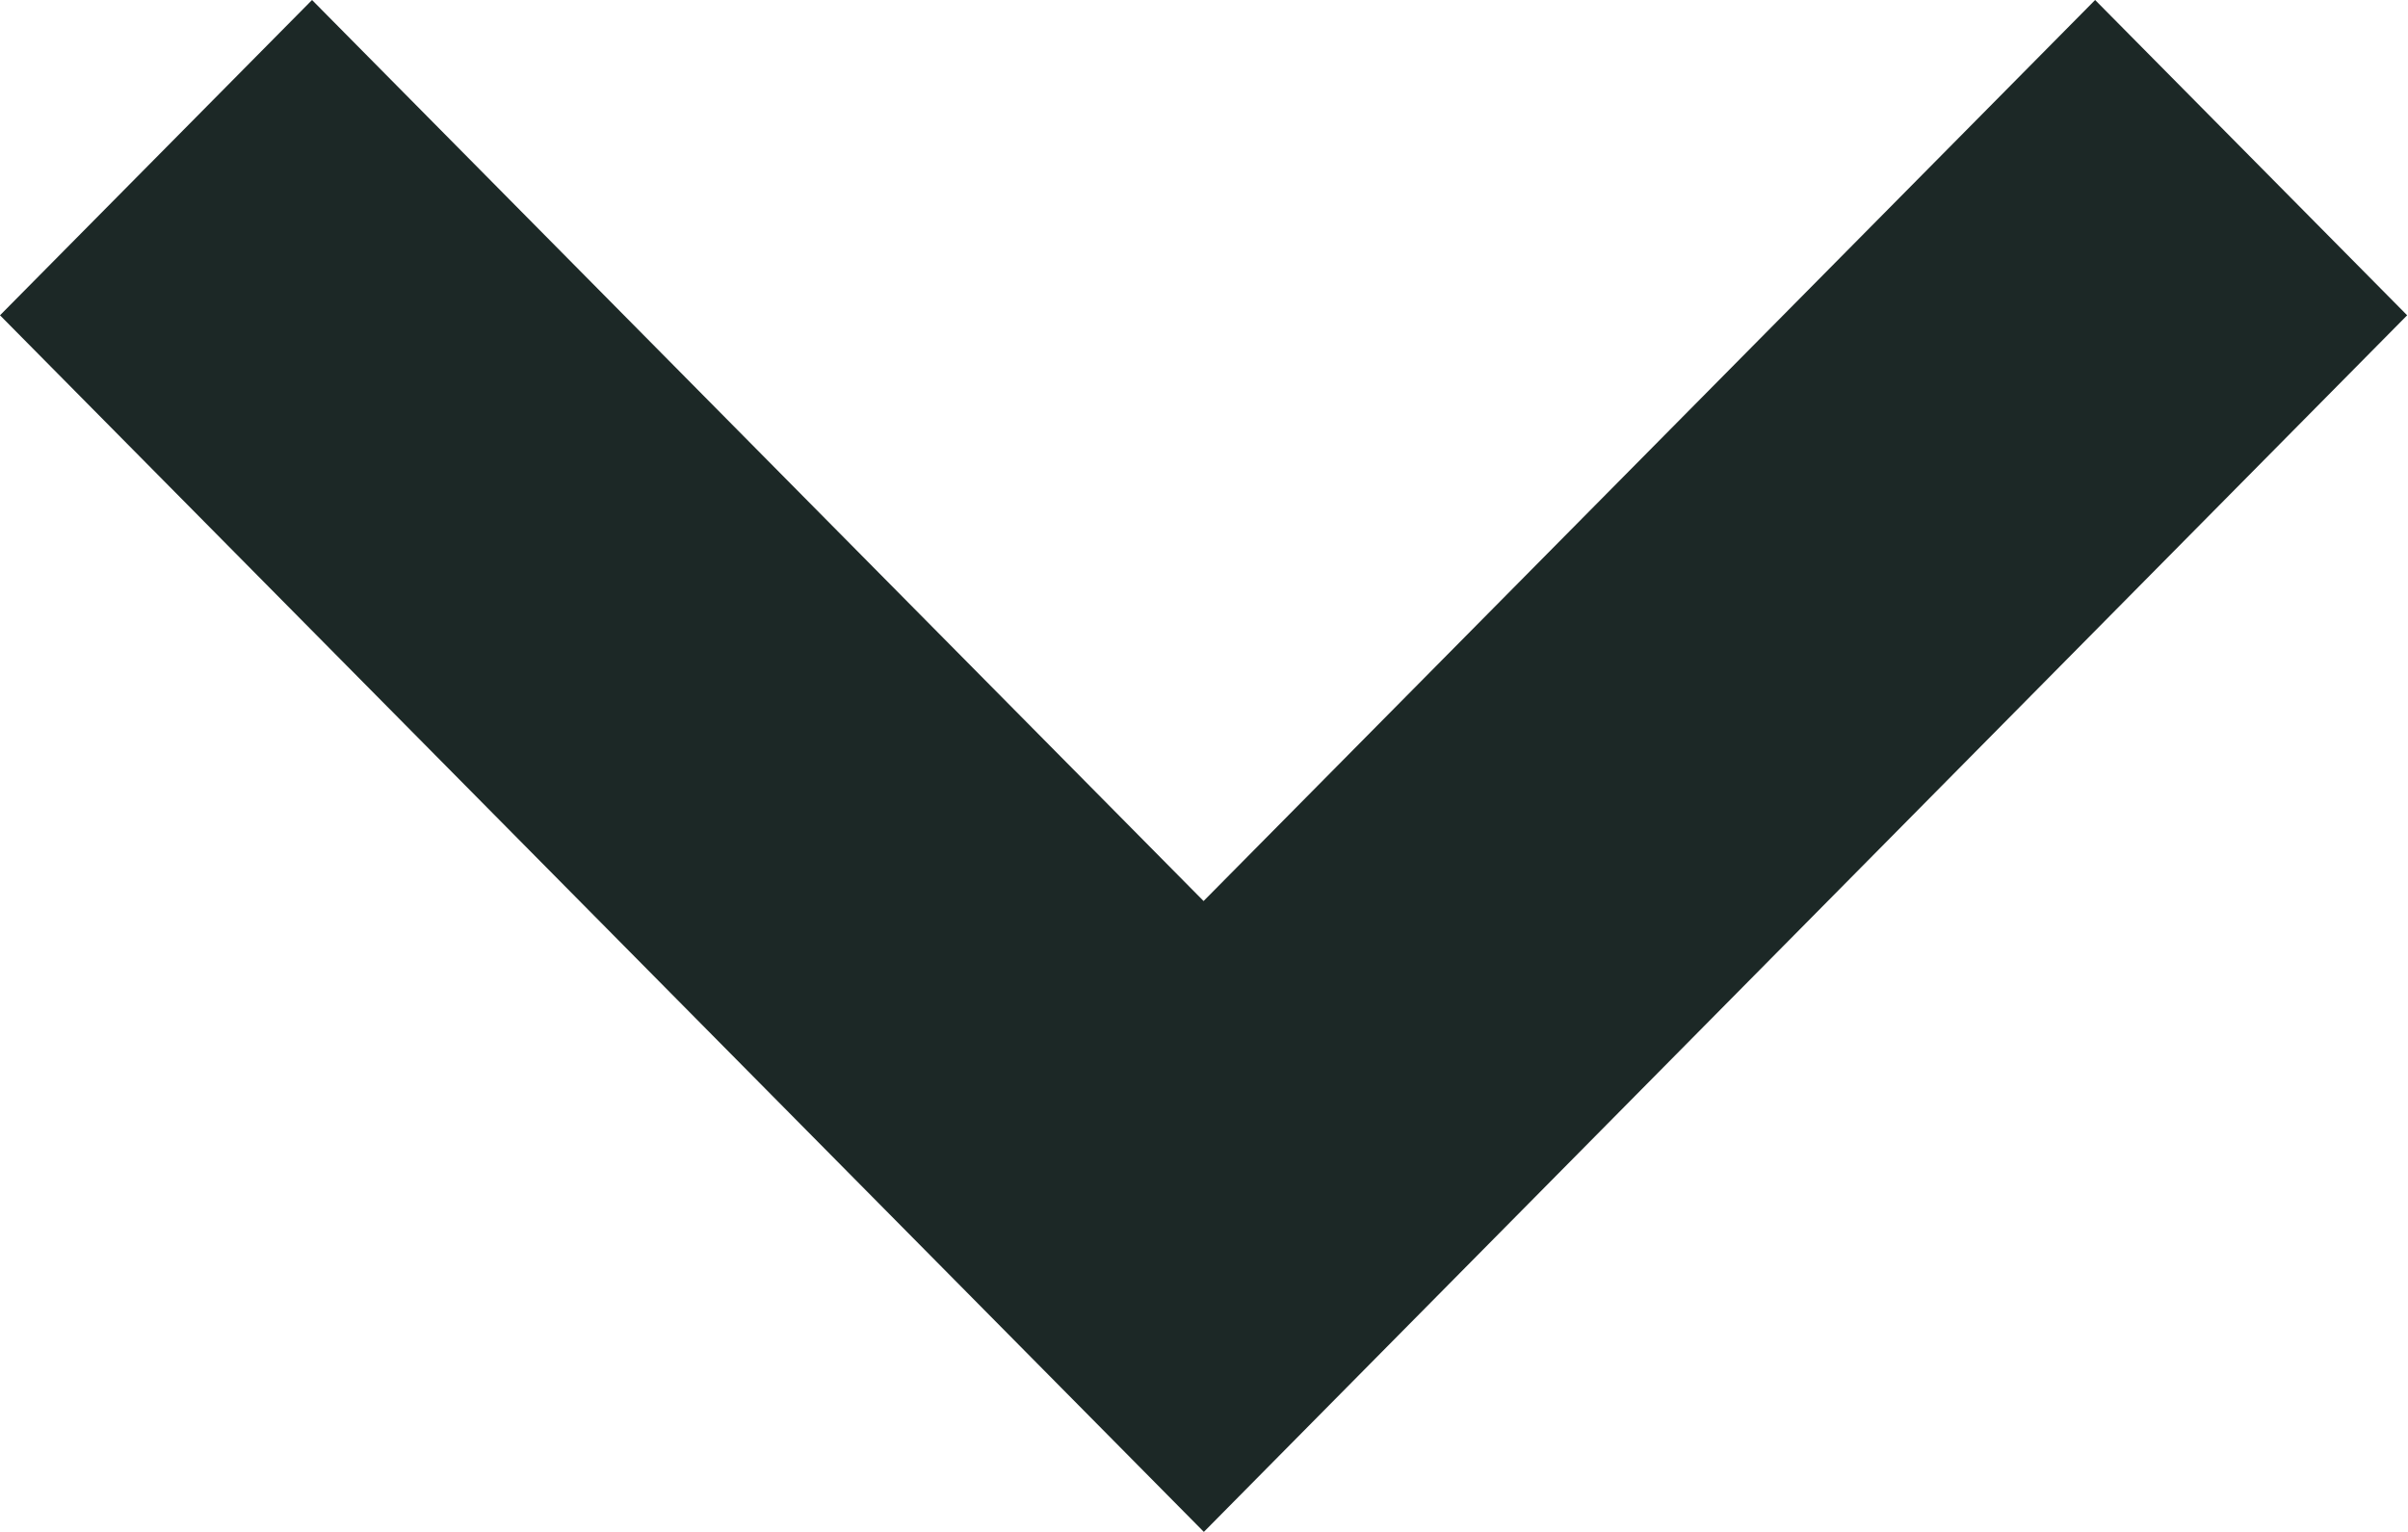 <svg xmlns="http://www.w3.org/2000/svg" width="8.643" height="5.5" viewBox="0 0 8.643 5.5">
  <g id="icon_drop_down" transform="translate(0 0)">
    <path id="Path_26" data-name="Path 26" d="M6.921,10.1,2.6,5.732,3.72,4.6l3.2,3.235,3.2-3.235,1.12,1.132Z" transform="translate(-2.6 -4.6)" fill="#1c2826"/>
  </g>
</svg>
